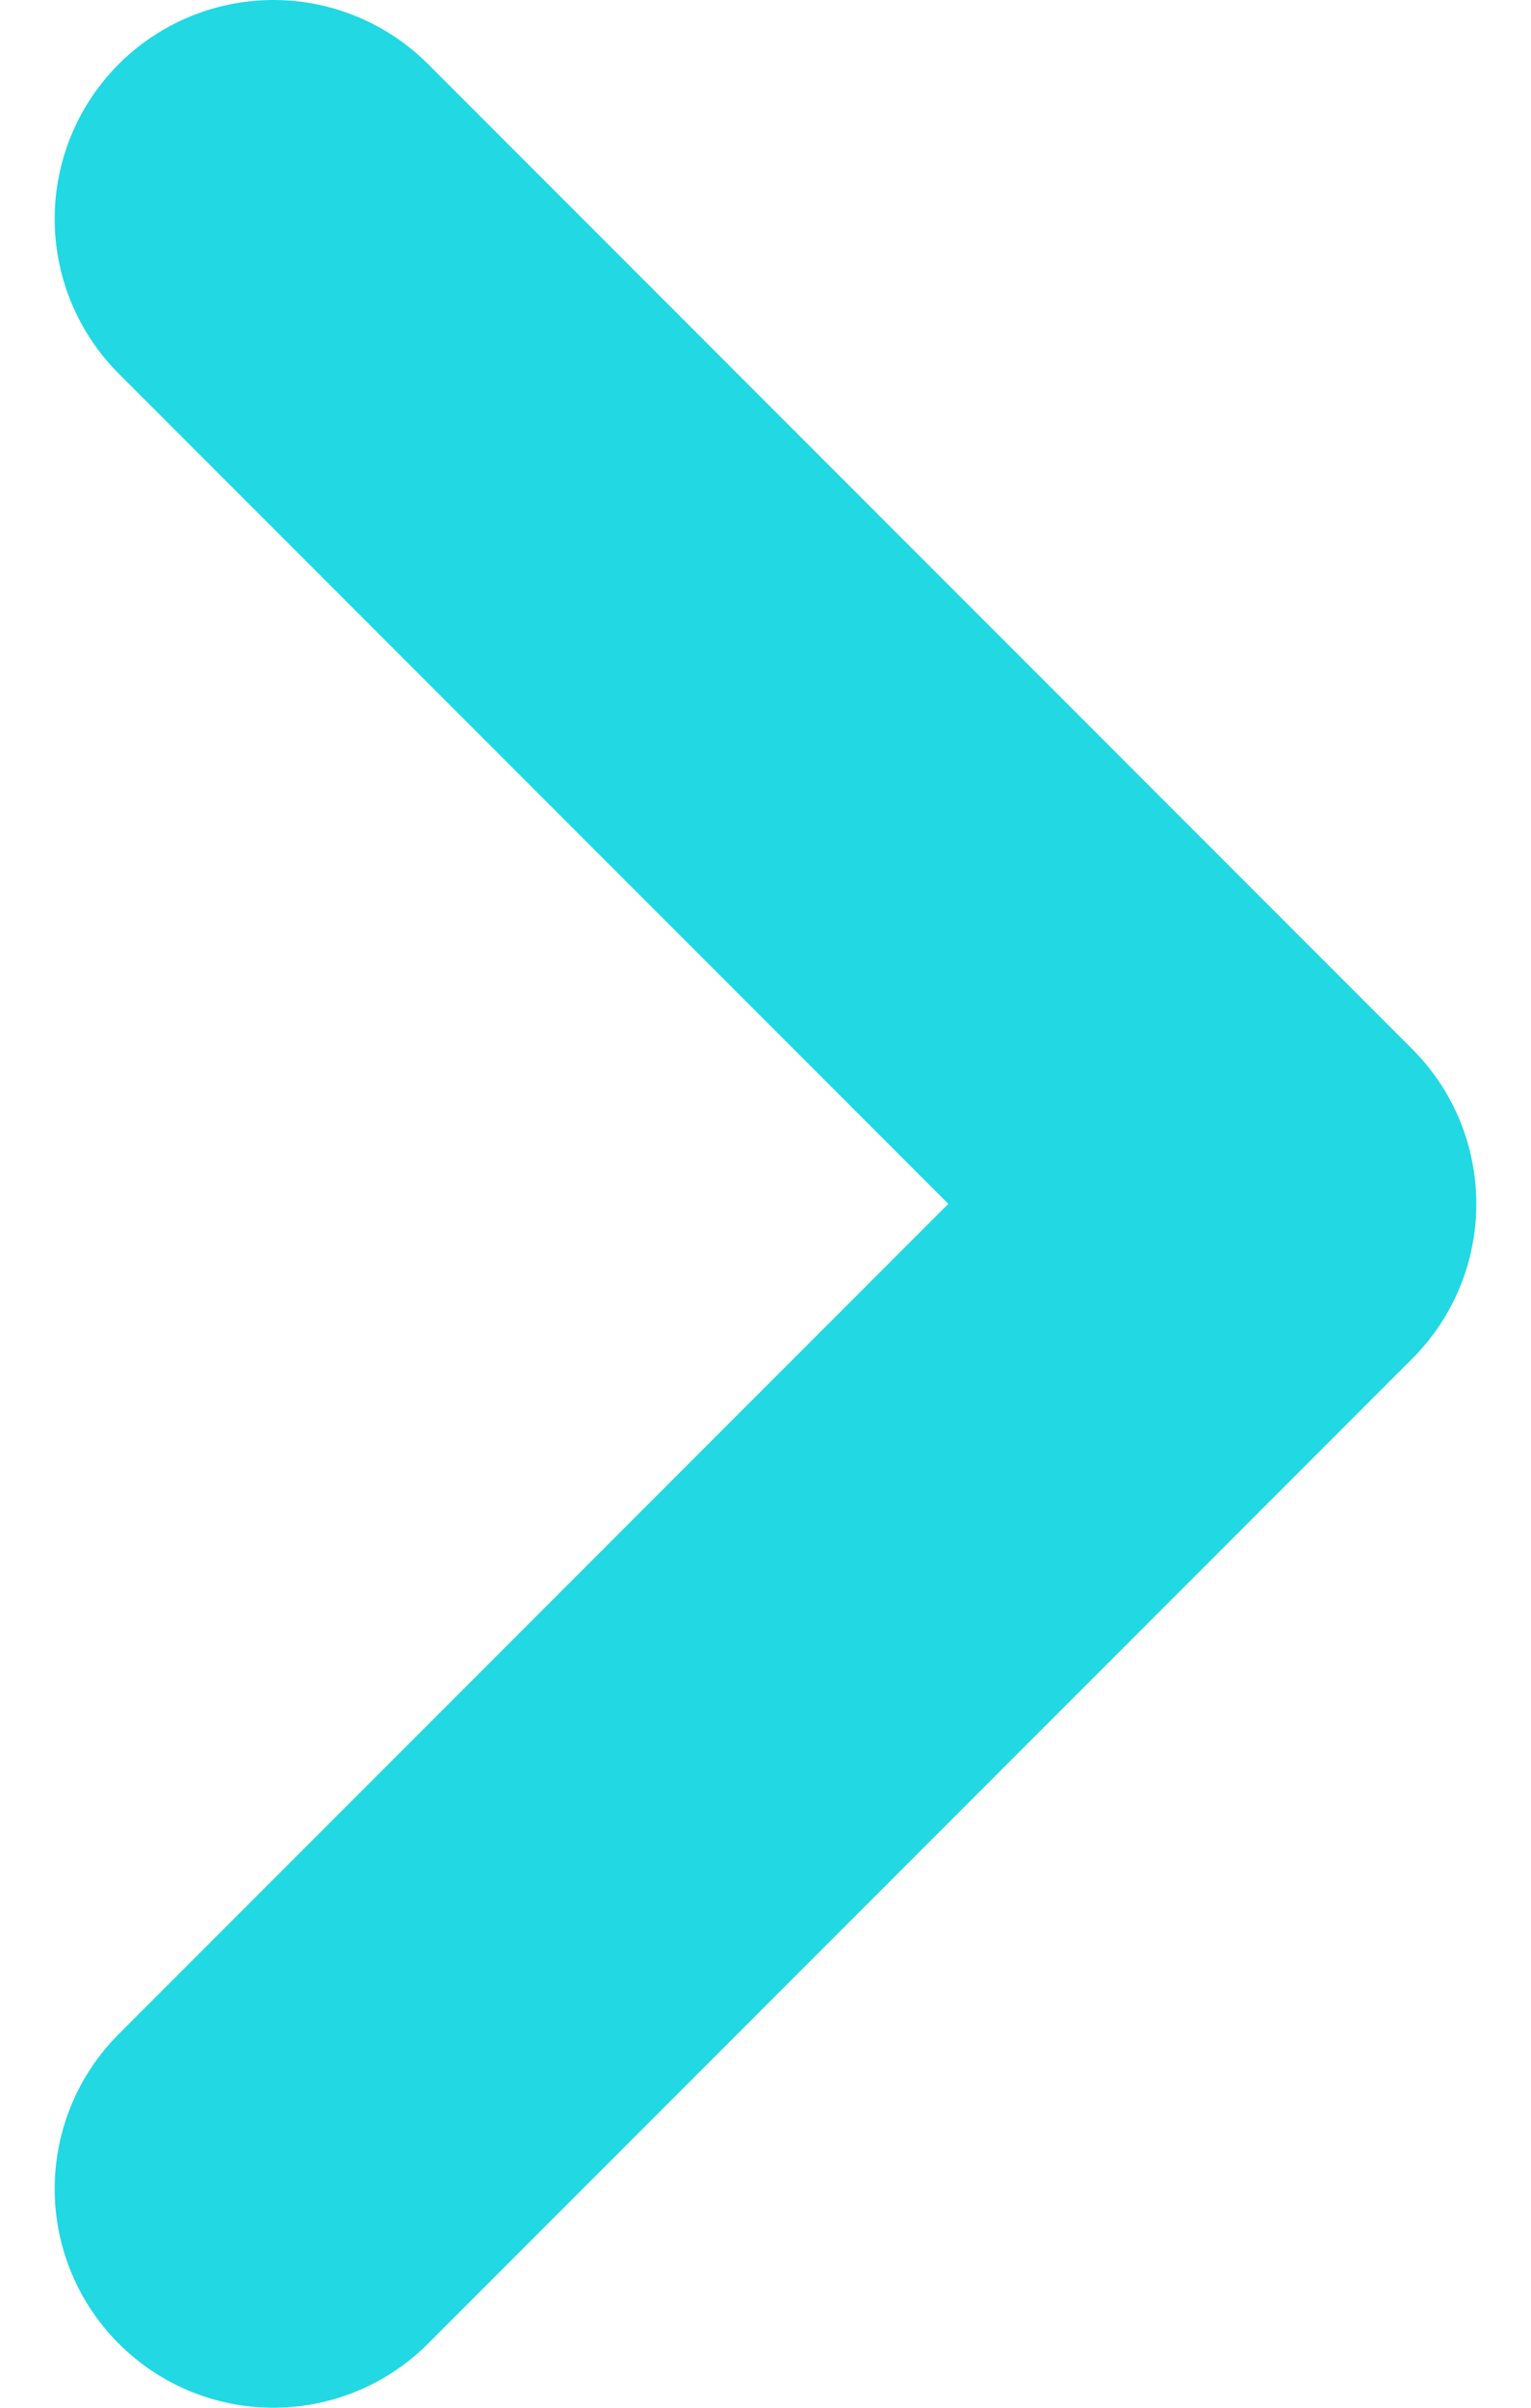 <svg width="14" height="22" viewBox="0 0 14 22" fill="none" xmlns="http://www.w3.org/2000/svg">
<path d="M2.5 20L11.5 11L2.5 2" stroke="#21d8e3" stroke-width="4" stroke-linecap="round" stroke-linejoin="round"/>
</svg>
